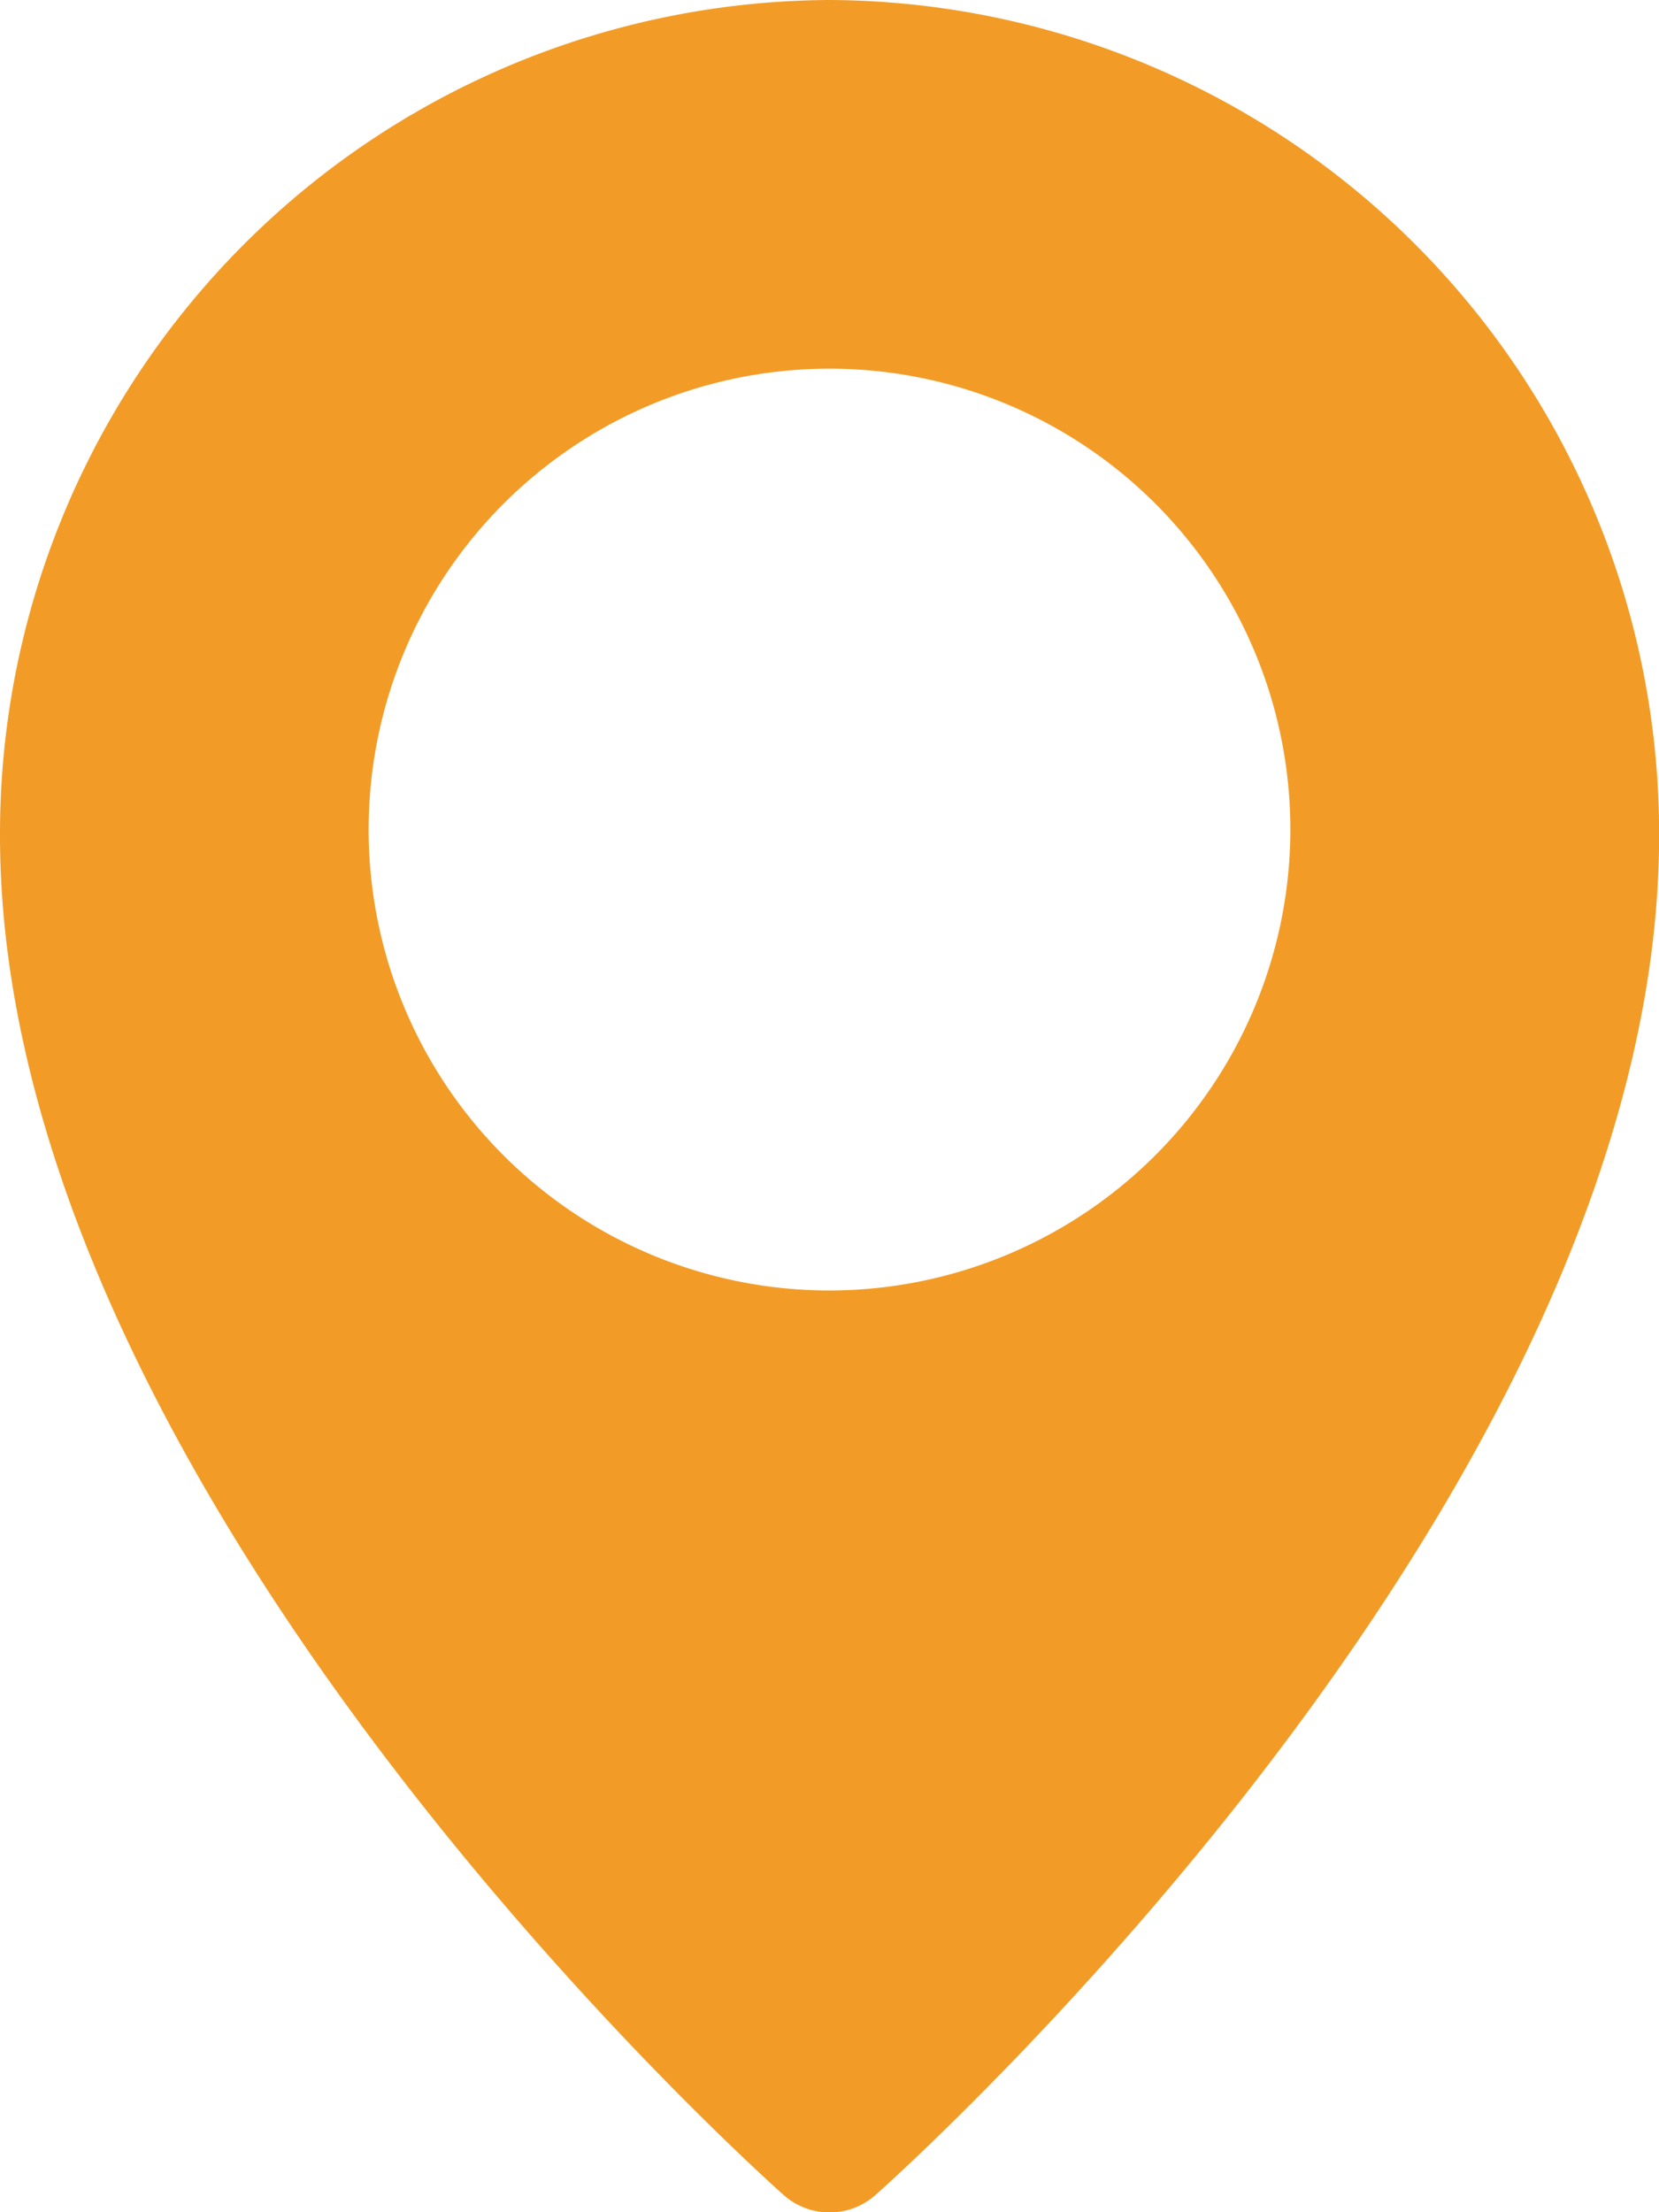 <svg xmlns="http://www.w3.org/2000/svg" width="14.158" height="18.878" viewBox="0 0 14.158 18.878">
  <path id="location-pin_5_" data-name="location-pin (5)" d="M10.079,0A7.113,7.113,0,0,0,3,7.13c0,5.587,6.414,11.356,6.687,11.6a.591.591,0,0,0,.785,0c.273-.243,6.687-6.012,6.687-11.6A7.113,7.113,0,0,0,10.079,0Zm0,11.012a3.933,3.933,0,1,1,3.933-3.933A3.937,3.937,0,0,1,10.079,11.012Z" transform="translate(-3)" fill="#f29c27"/>
</svg>
